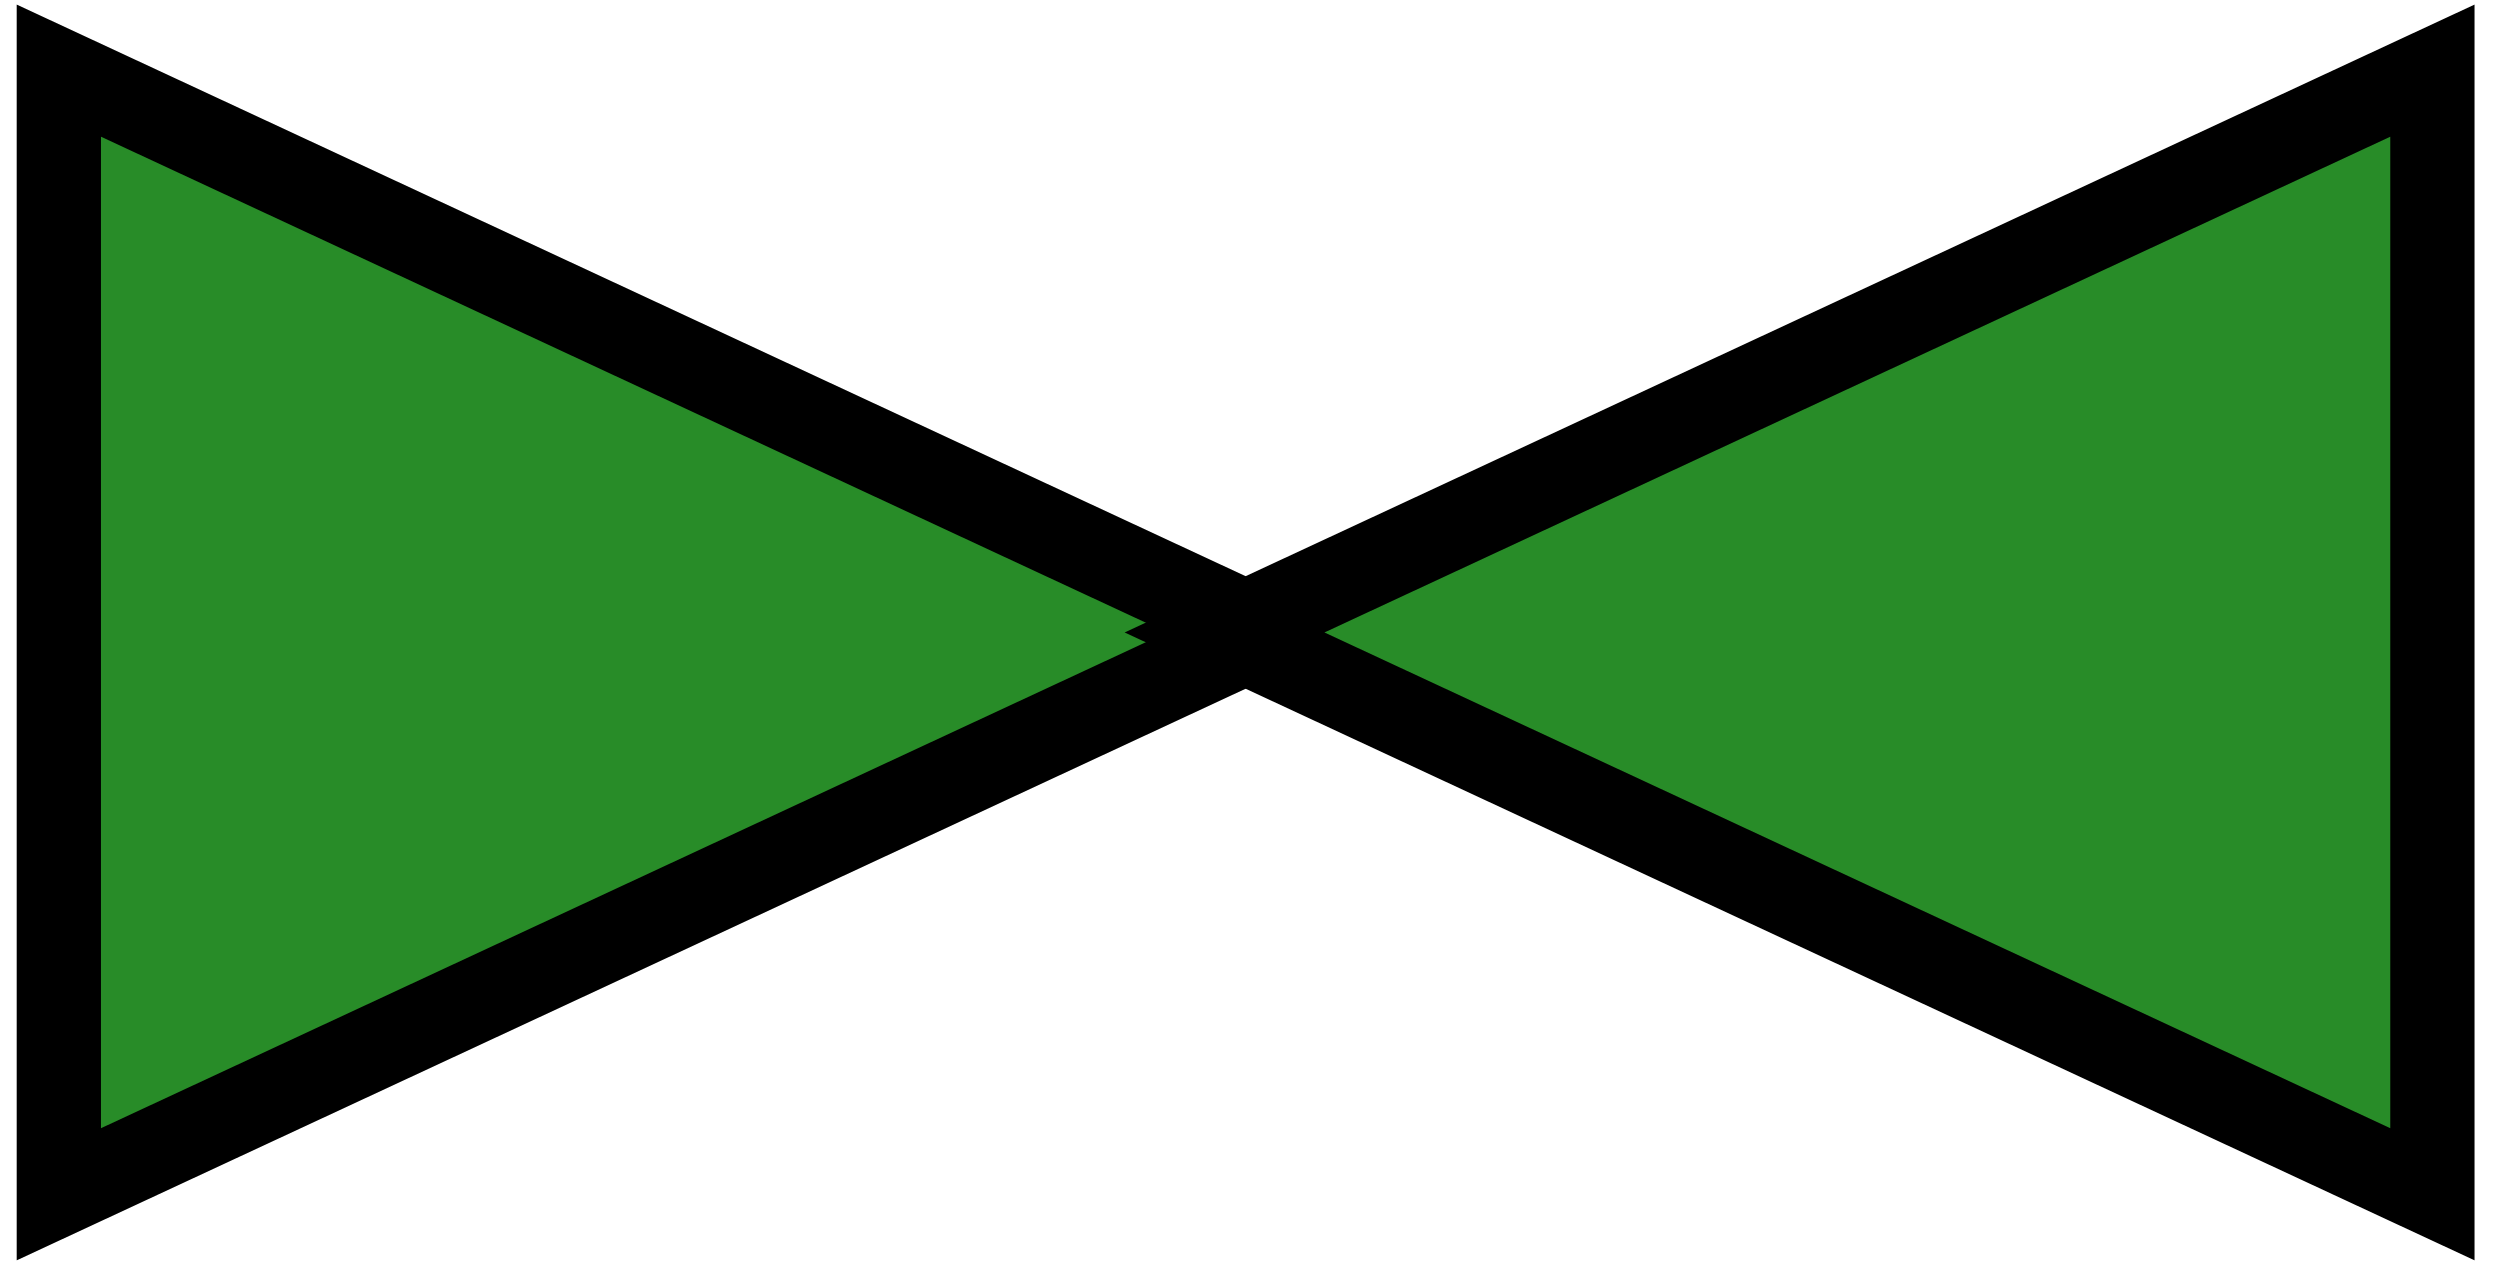 <svg width="178" height="90" xmlns="http://www.w3.org/2000/svg">
 <!-- Created with Method Draw - http://github.com/duopixel/Method-Draw/ -->

 <g>
  <title>background</title>
  <rect x="-1" y="-1" width="180" height="92" id="canvas_background" fill="none"/>
 </g>
 <g>
  <title>Layer 1</title>
  <path fill="#288c28" stroke="#000000" stroke-width="6" d="m7.187,88.03l40.001,-86l40.001,86l-80.001,0z" id="svg_4" transform="rotate(90, 47.188, 45.031)"/>
  <path fill="#288c28" stroke="#000000" stroke-width="6" d="m90.187,88.03l40.001,-86l40.001,86l-80.001,0z" id="svg_6" transform="rotate(-90, 130.188, 45.031)"/>
 </g>
</svg>